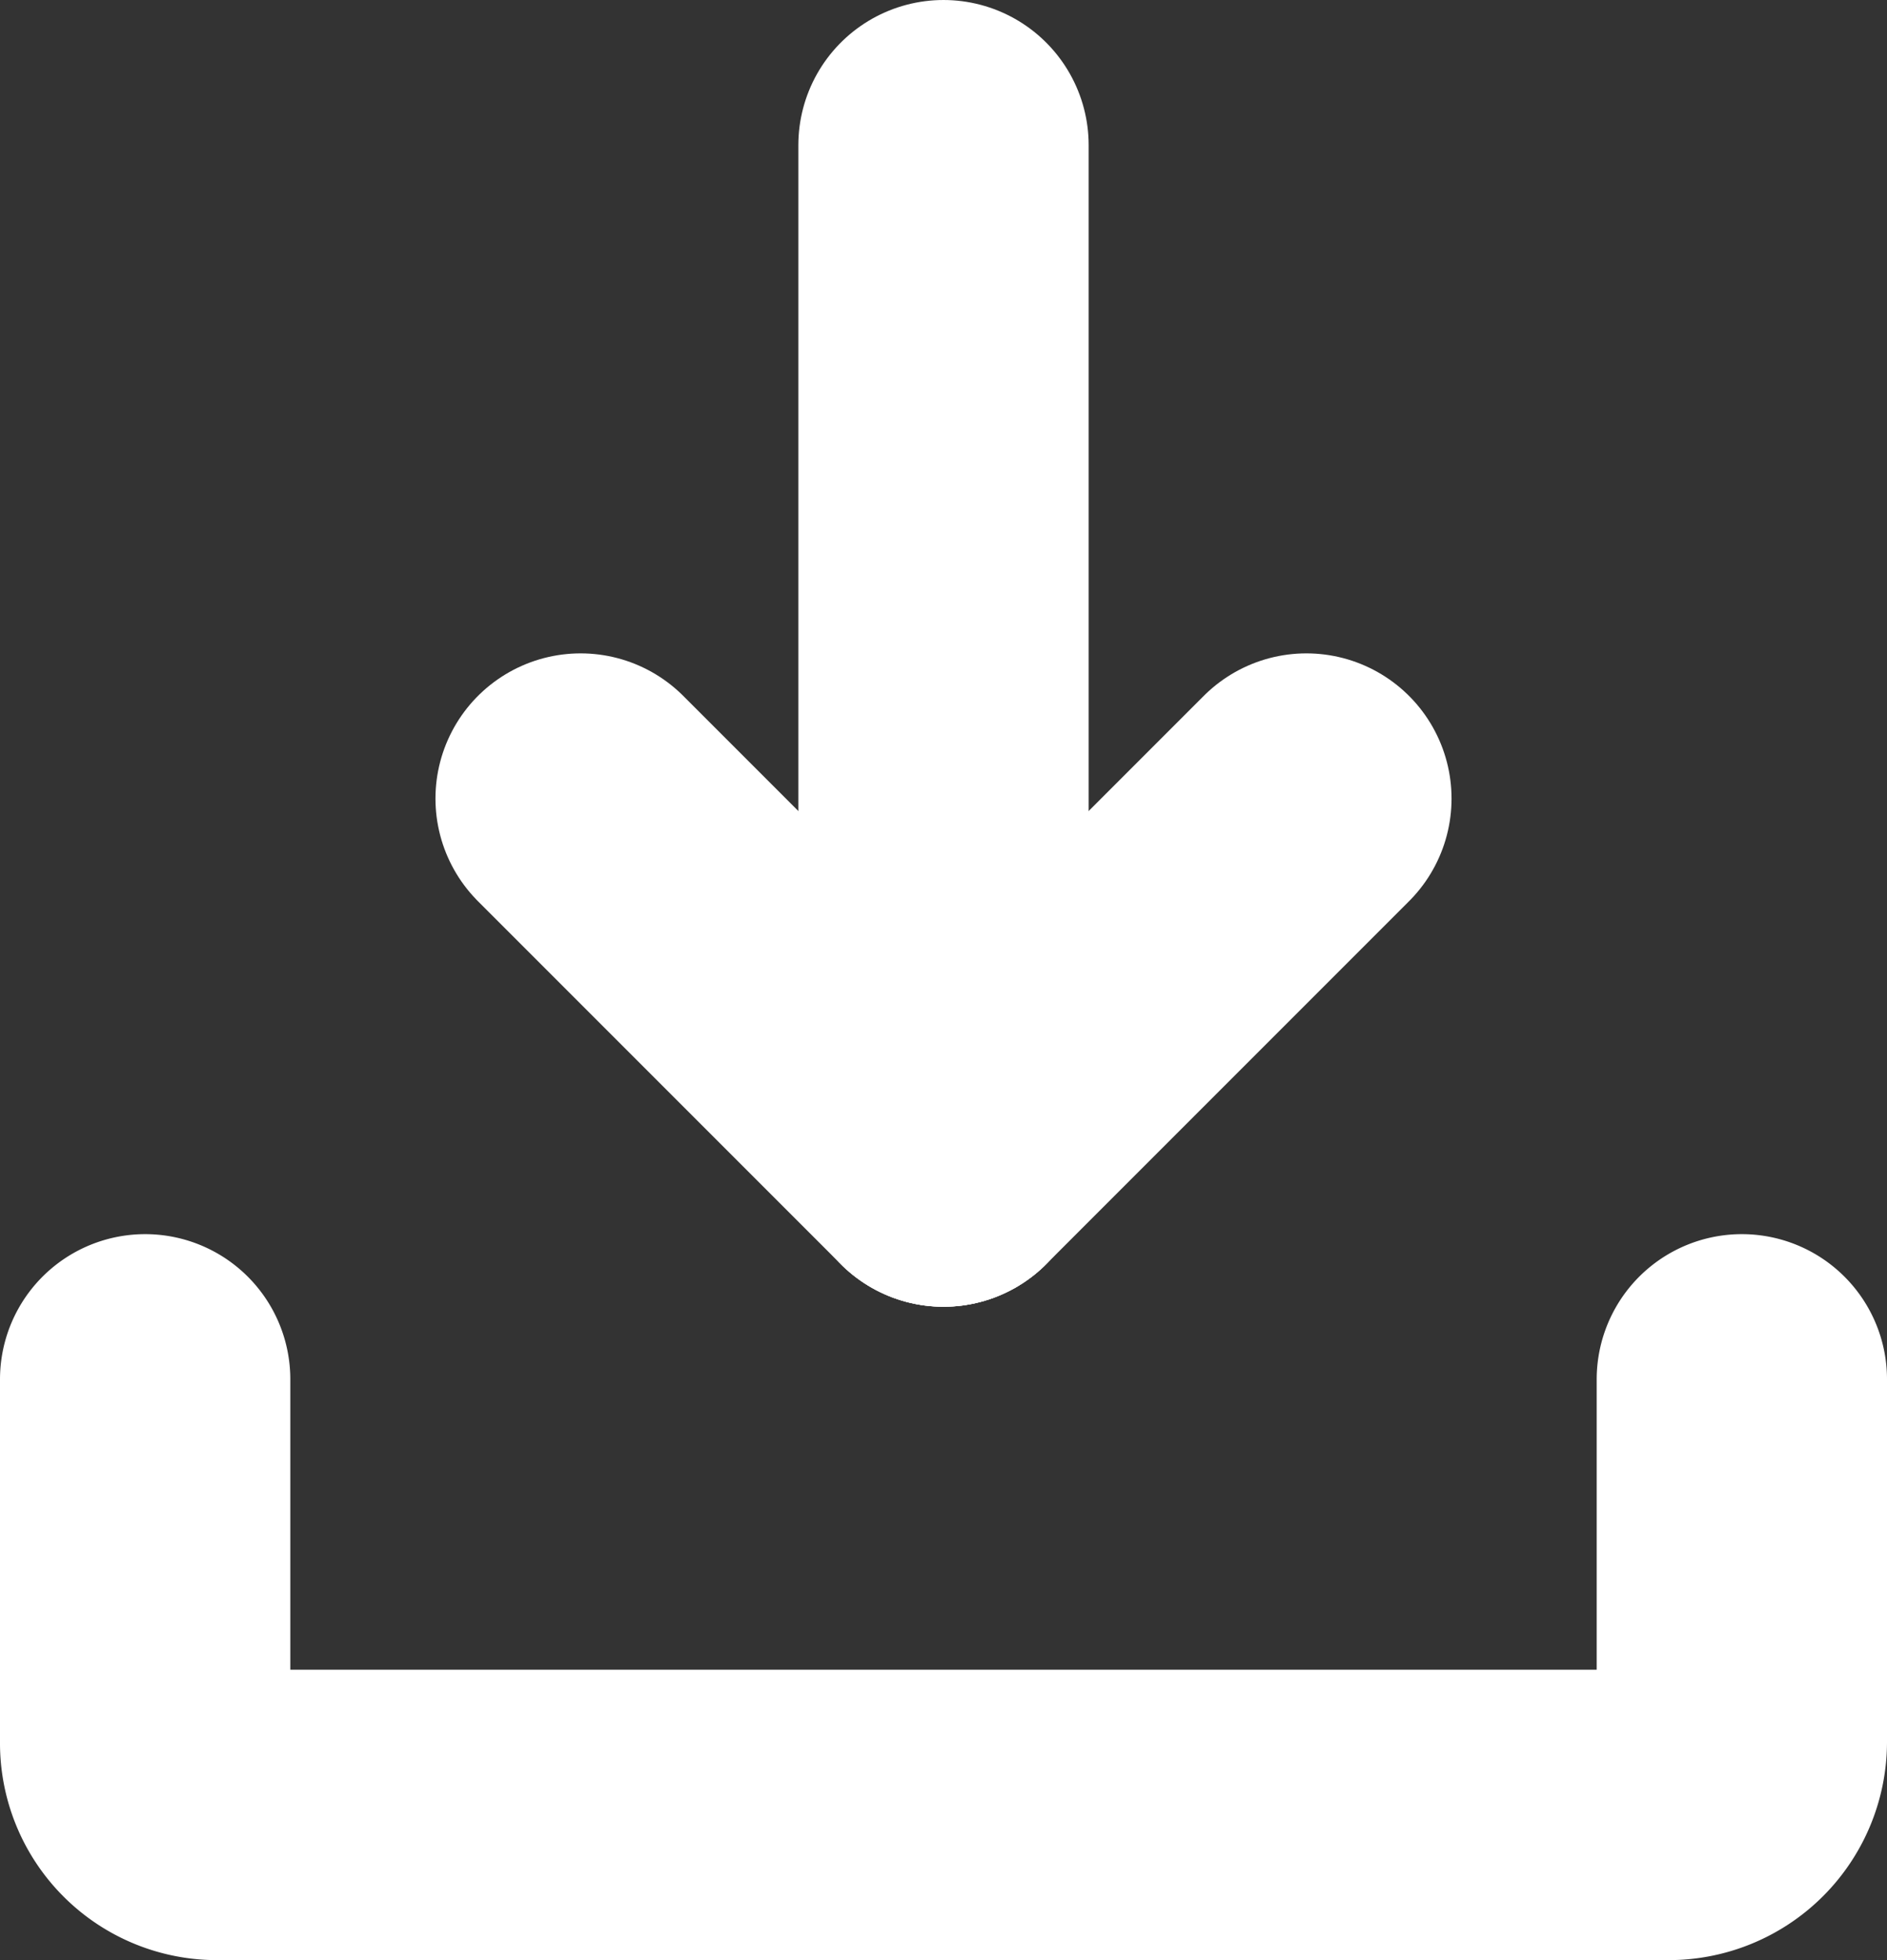 <svg xmlns="http://www.w3.org/2000/svg" width="26" height="27" viewBox="0 0 26 27"><rect x="0" y="0" width="26" height="27" fill="#333333" stroke="none"/><defs><style>.a{fill:none;stroke:#fff;stroke-linecap:round;stroke-linejoin:round;stroke-width:4px;}</style></defs><g transform="translate(-190.5 -286.5)"><g transform="translate(0 -5)"><line class="a" x1="5" y2="5" transform="translate(203.5 302.5)"/><line class="a" x2="5" y2="5" transform="translate(198.5 302.5)"/></g><path class="a" d="M214.5,305.5v5a1.008,1.008,0,0,1-1,1H193.478a.989.989,0,0,1-.978-1v-5"/><line class="a" y2="14" transform="translate(203.5 288.5)"/></g></svg>